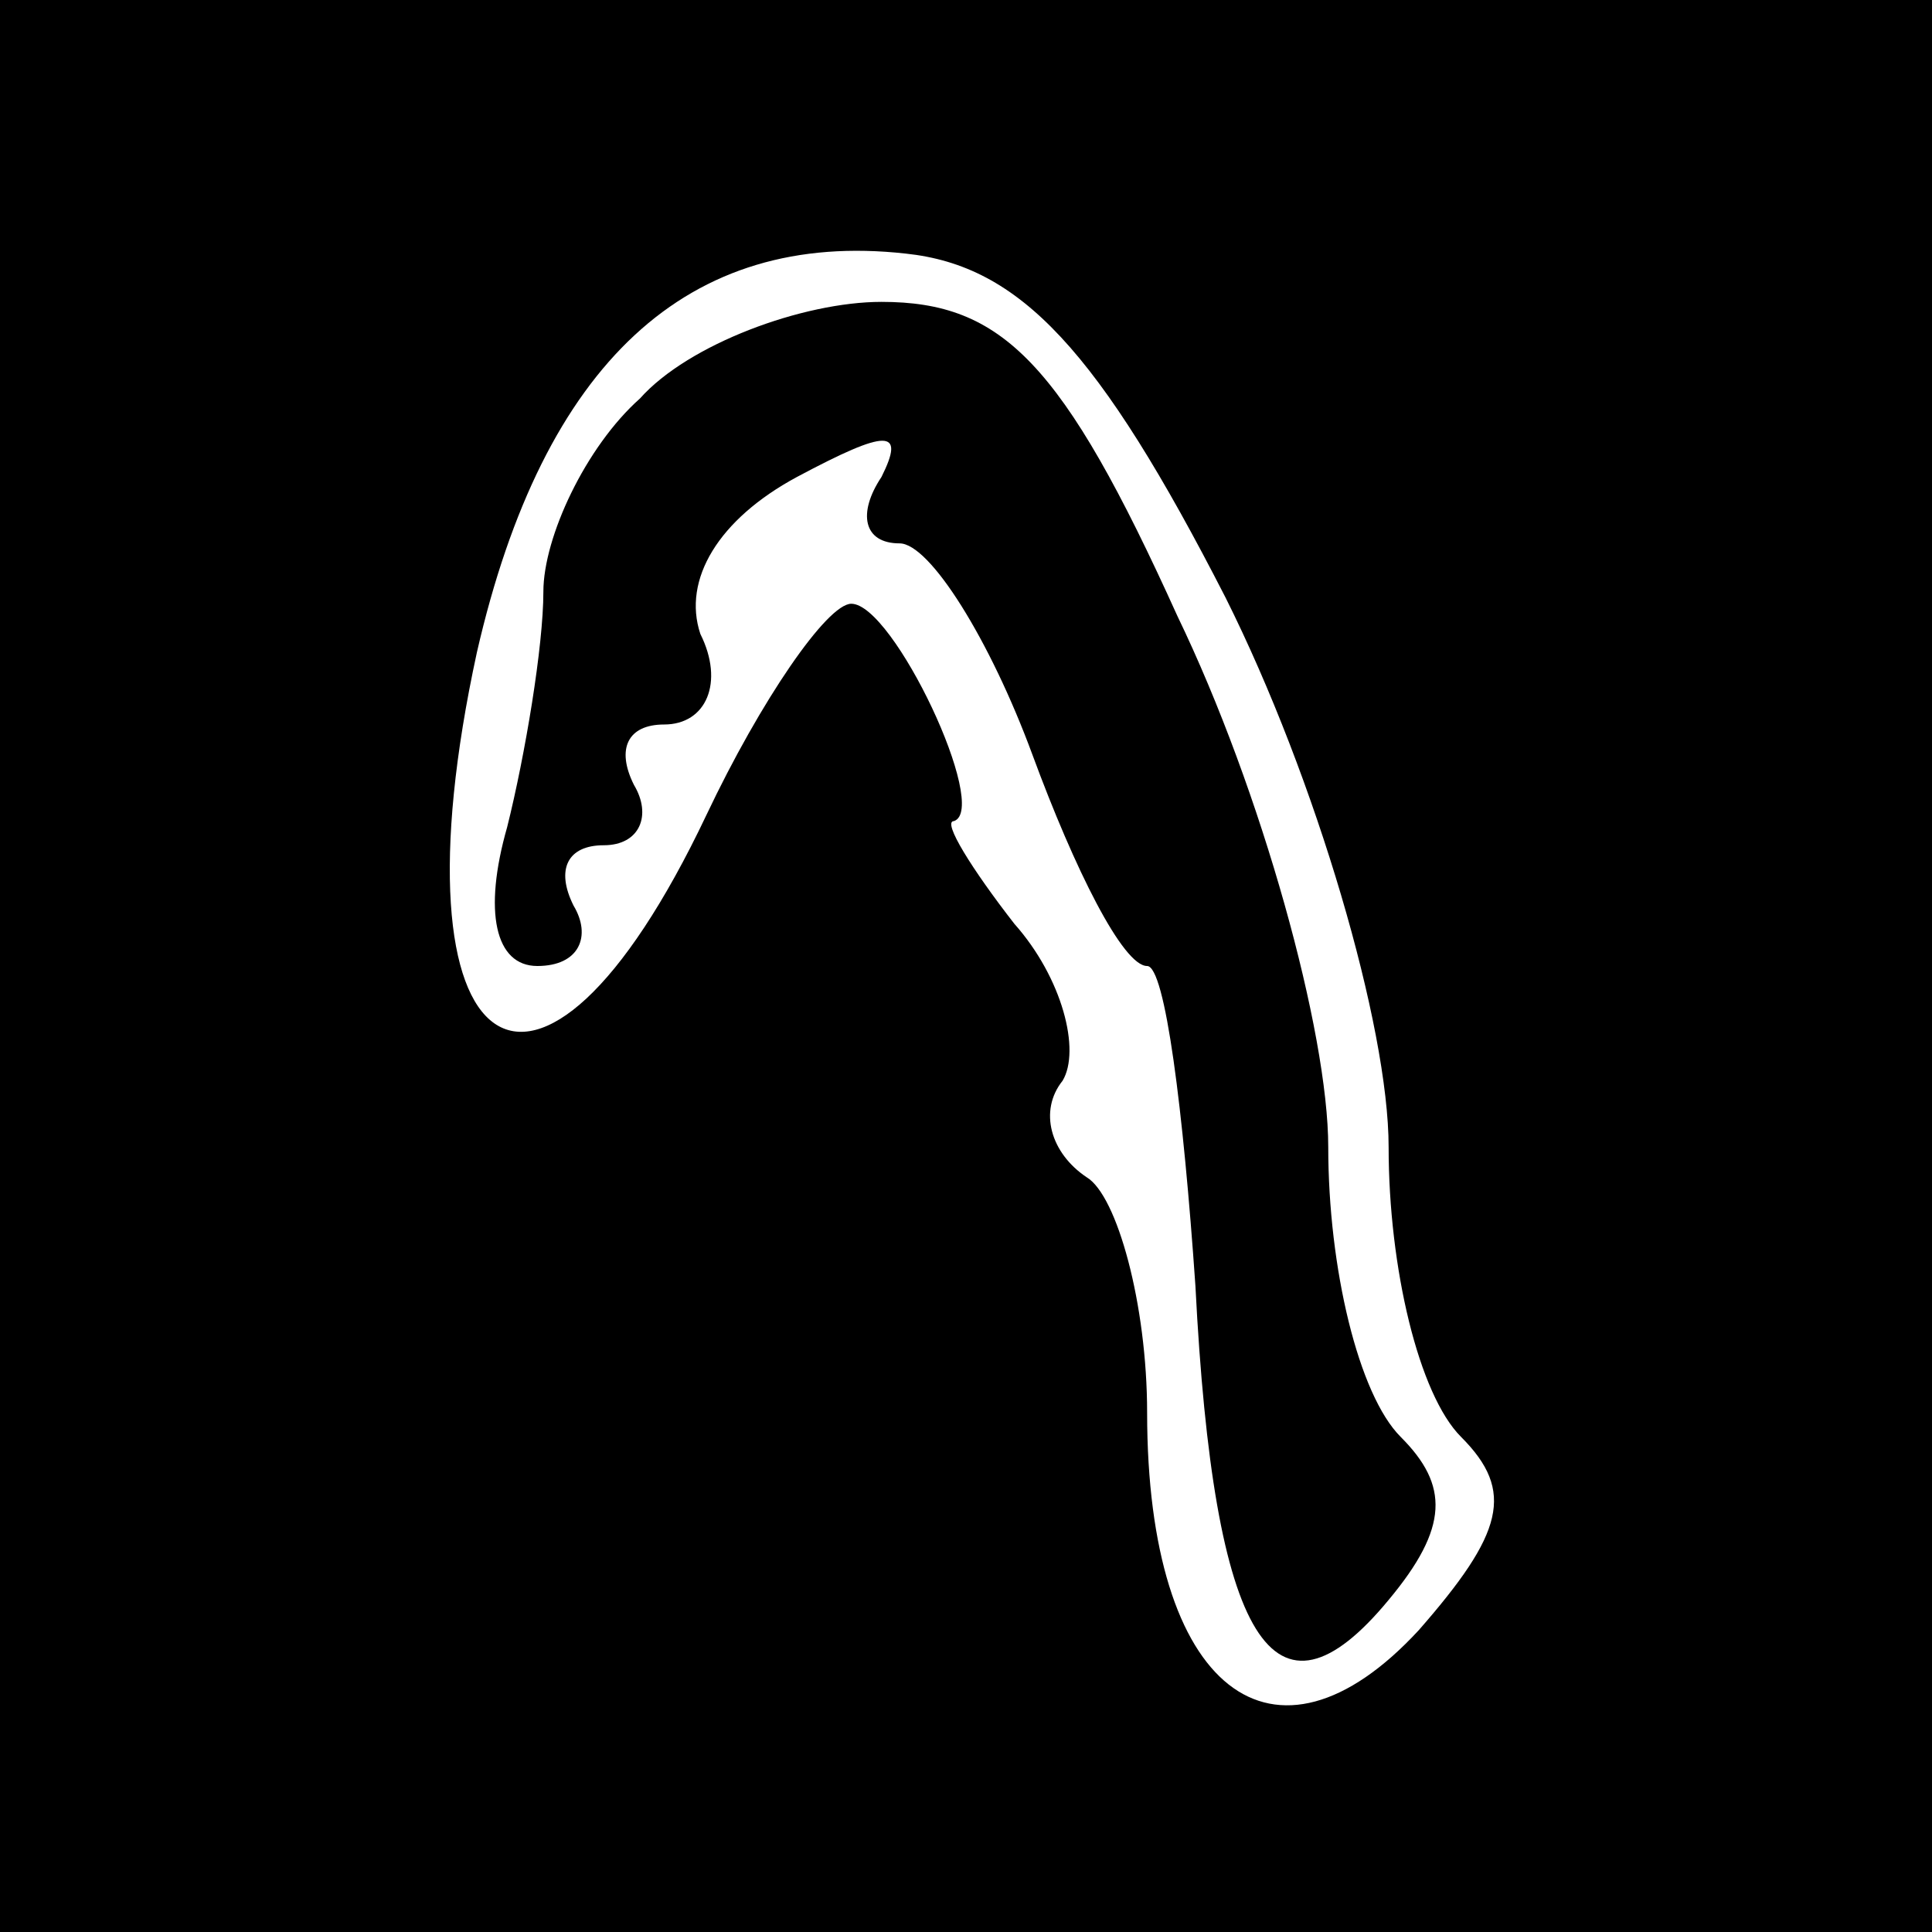 <?xml version="1.0" standalone="no"?>
<!DOCTYPE svg PUBLIC "-//W3C//DTD SVG 20010904//EN"
 "http://www.w3.org/TR/2001/REC-SVG-20010904/DTD/svg10.dtd">
<svg version="1.0" xmlns="http://www.w3.org/2000/svg"
 width="32pt" height="32pt" viewBox="0 0 32 32"
 preserveAspectRatio="xMidYMid meet">
<rect x="0" y="0" width="32" height="32" fill="#808080" stroke="none"/>
<g transform="translate(0,32) scale(0.1,-0.1)"
fill="#000000" stroke="none">
<path fill="#000000" stroke="none" d="M0 160 l0 -160 160 0 160 0 0 160 0
160 -160 0 -160 0 0 -160z"/>
<path fill="#ffffff" stroke="none" d="M203 221 c15 -30 27 -71 27 -91 0 -20
5 -41 12 -48 9 -9 7 -16 -7 -32 -24 -26 -45 -10 -45 36 0 18 -5 36 -10 39 -6
4 -8 11 -4 16 3 5 0 17 -8 26 -7 9 -12 17 -10 17 6 2 -10 36 -17 36 -4 0 -15
-16 -24 -35 -28 -59 -53 -42 -38 27 11 48 35 70 71 66 19 -2 32 -16 53 -57z"/>
<path fill="#000000" stroke="none" d="M106 254 c-9 -8 -16 -23 -16 -32 0 -9
-3 -27 -6 -39 -4 -14 -2 -23 5 -23 7 0 9 5 6 10 -3 6 -1 10 5 10 6 0 8 5 5 10
-3 6 -1 10 5 10 7 0 10 7 6 15 -3 9 3 19 16 26 15 8 18 8 14 0 -4 -6 -3 -11 3
-11 5 0 15 -16 22 -35 7 -19 15 -35 19 -35 3 0 6 -24 8 -53 3 -59 13 -75 32
-52 10 12 10 19 2 27 -7 7 -12 28 -12 48 0 19 -11 59 -25 88 -19 42 -29 52
-49 52 -13 0 -32 -7 -40 -16z"/>
</g>
</svg>
